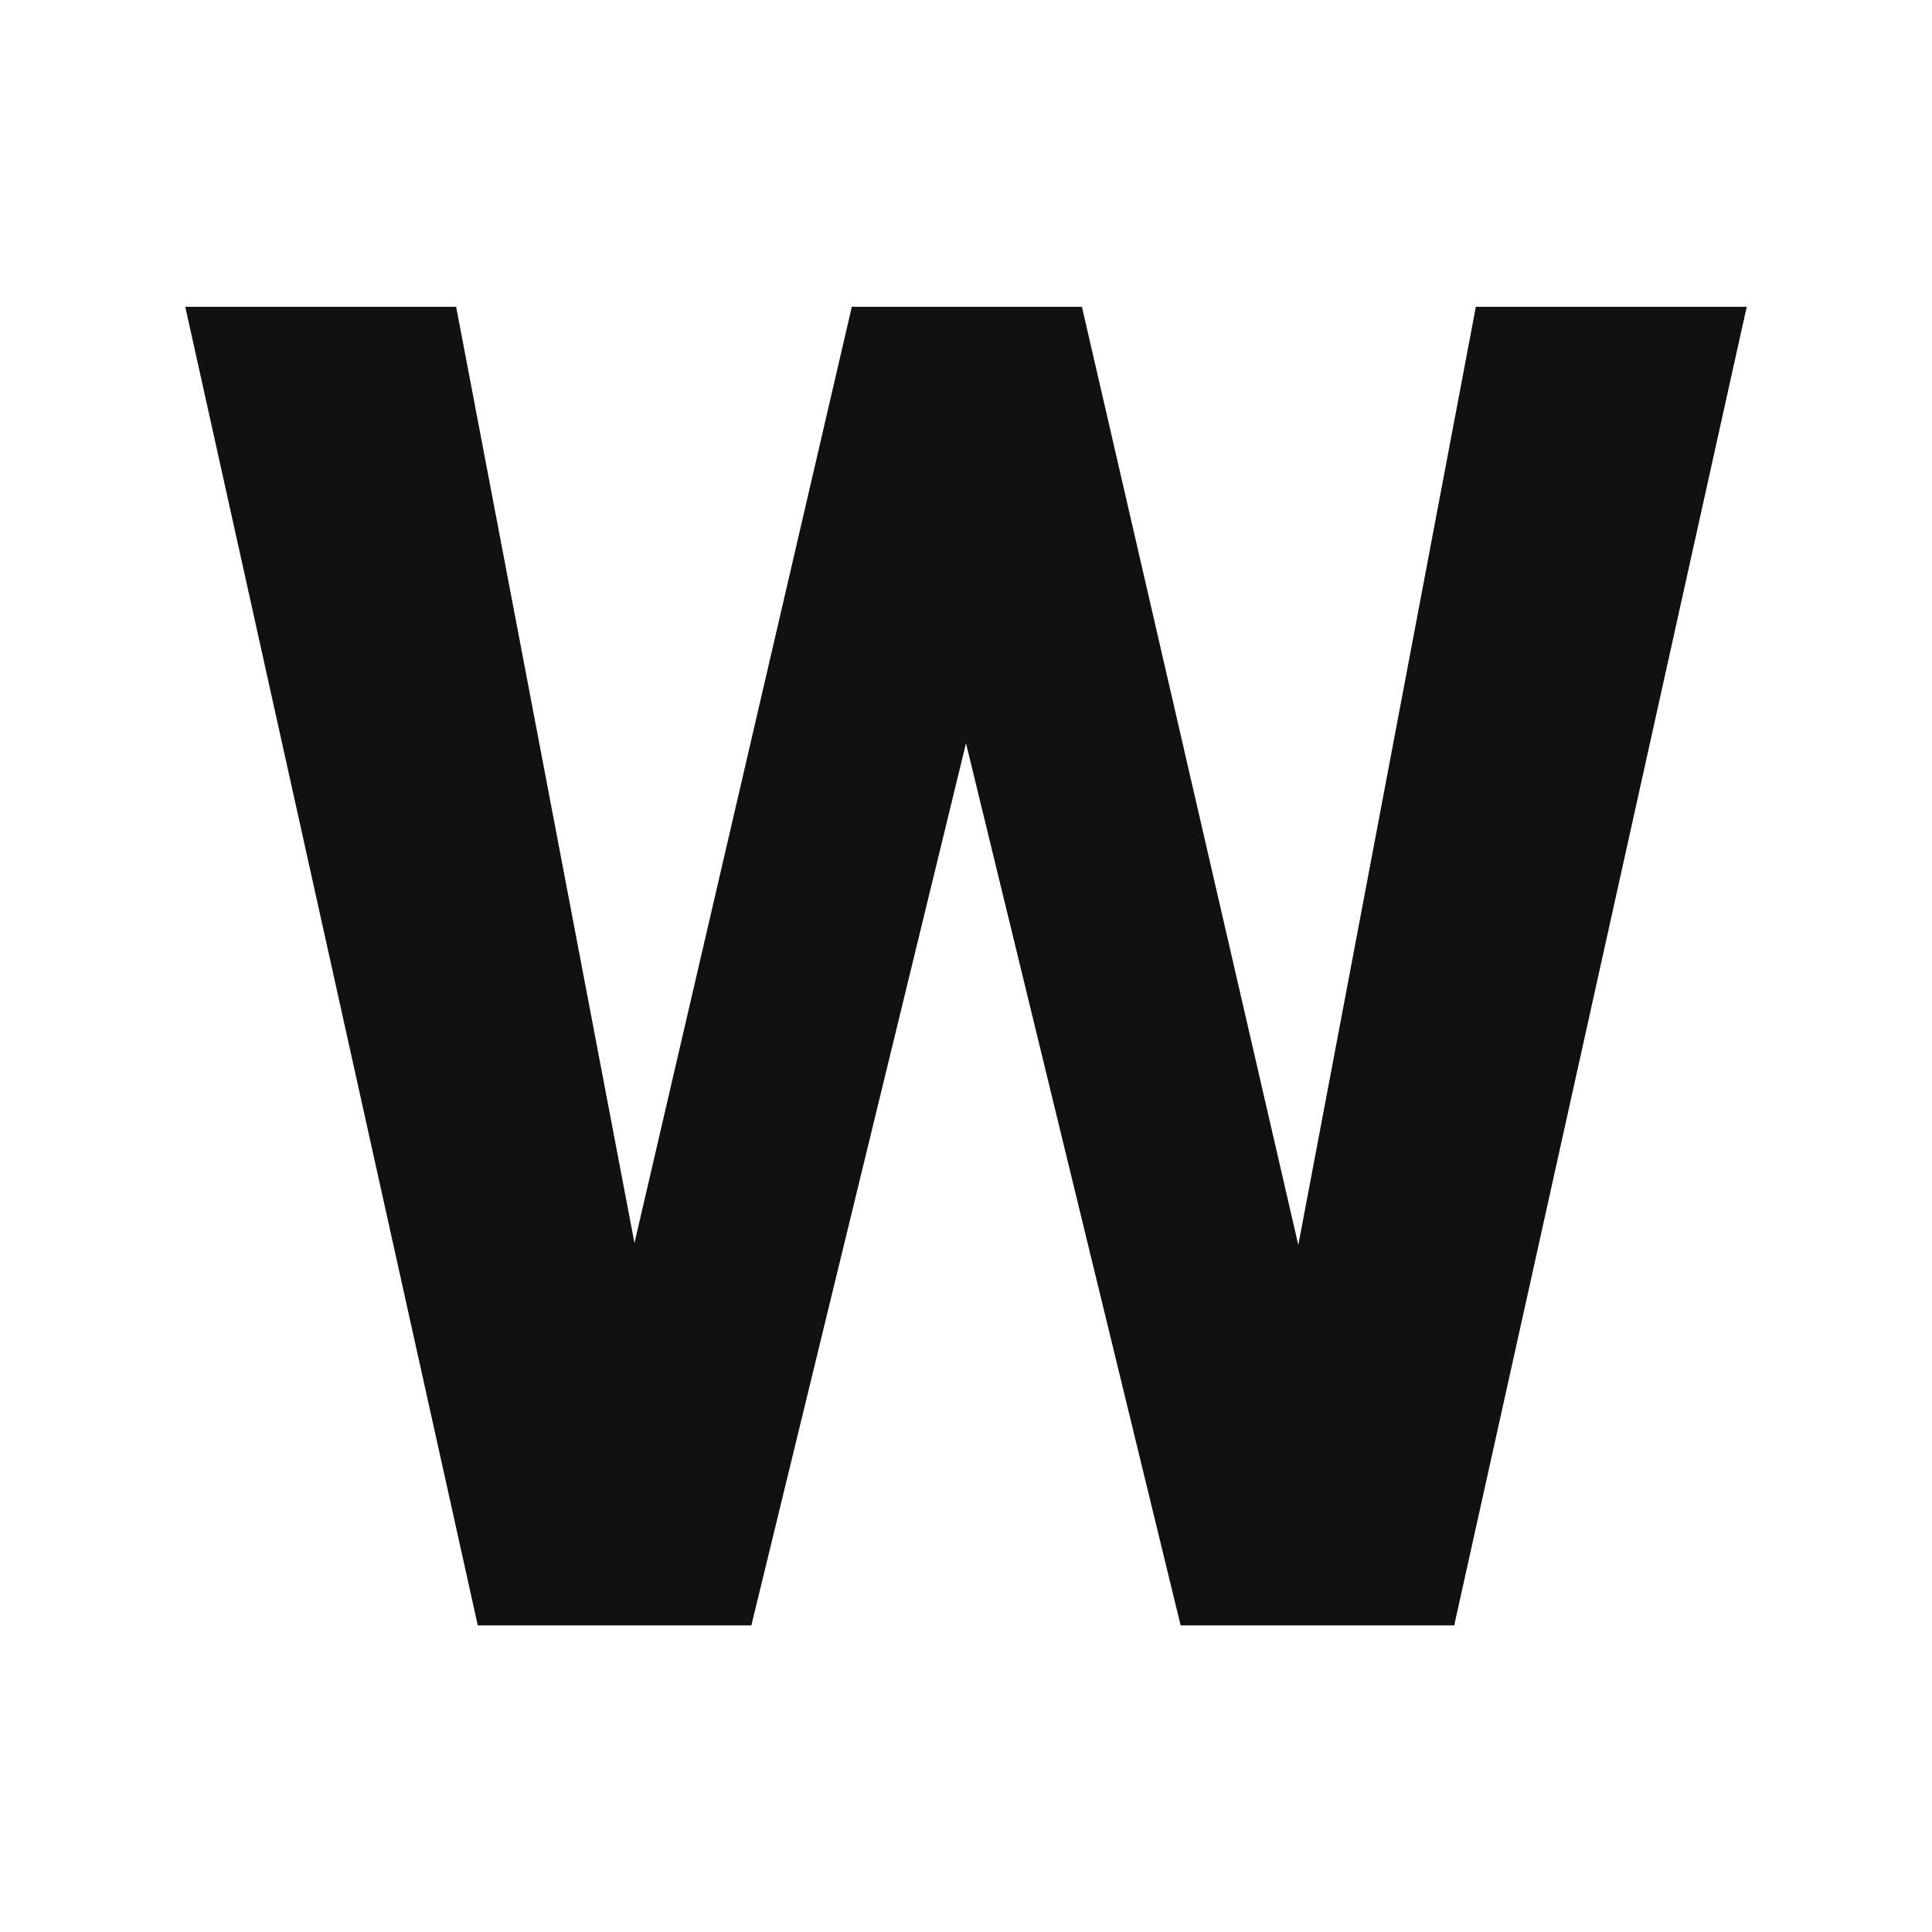 <svg xmlns="http://www.w3.org/2000/svg" width="256" height="256" viewBox="0 0 100 100">
  <style>
    path { fill: #111111; }
    @media (prefers-color-scheme: dark) {
      path { fill: #ffffff; }
    }
  </style>
  <path d="M56 15.88L67.20 64.44L76.39 15.88L90.41 15.88L75.27 84.13L61.11 84.13L50 38.47L38.89 84.13L24.73 84.13L9.59 15.88L23.61 15.88L32.84 64.34L44.09 15.88L56 15.88Z" fill-rule="nonzero"></path>
</svg>
